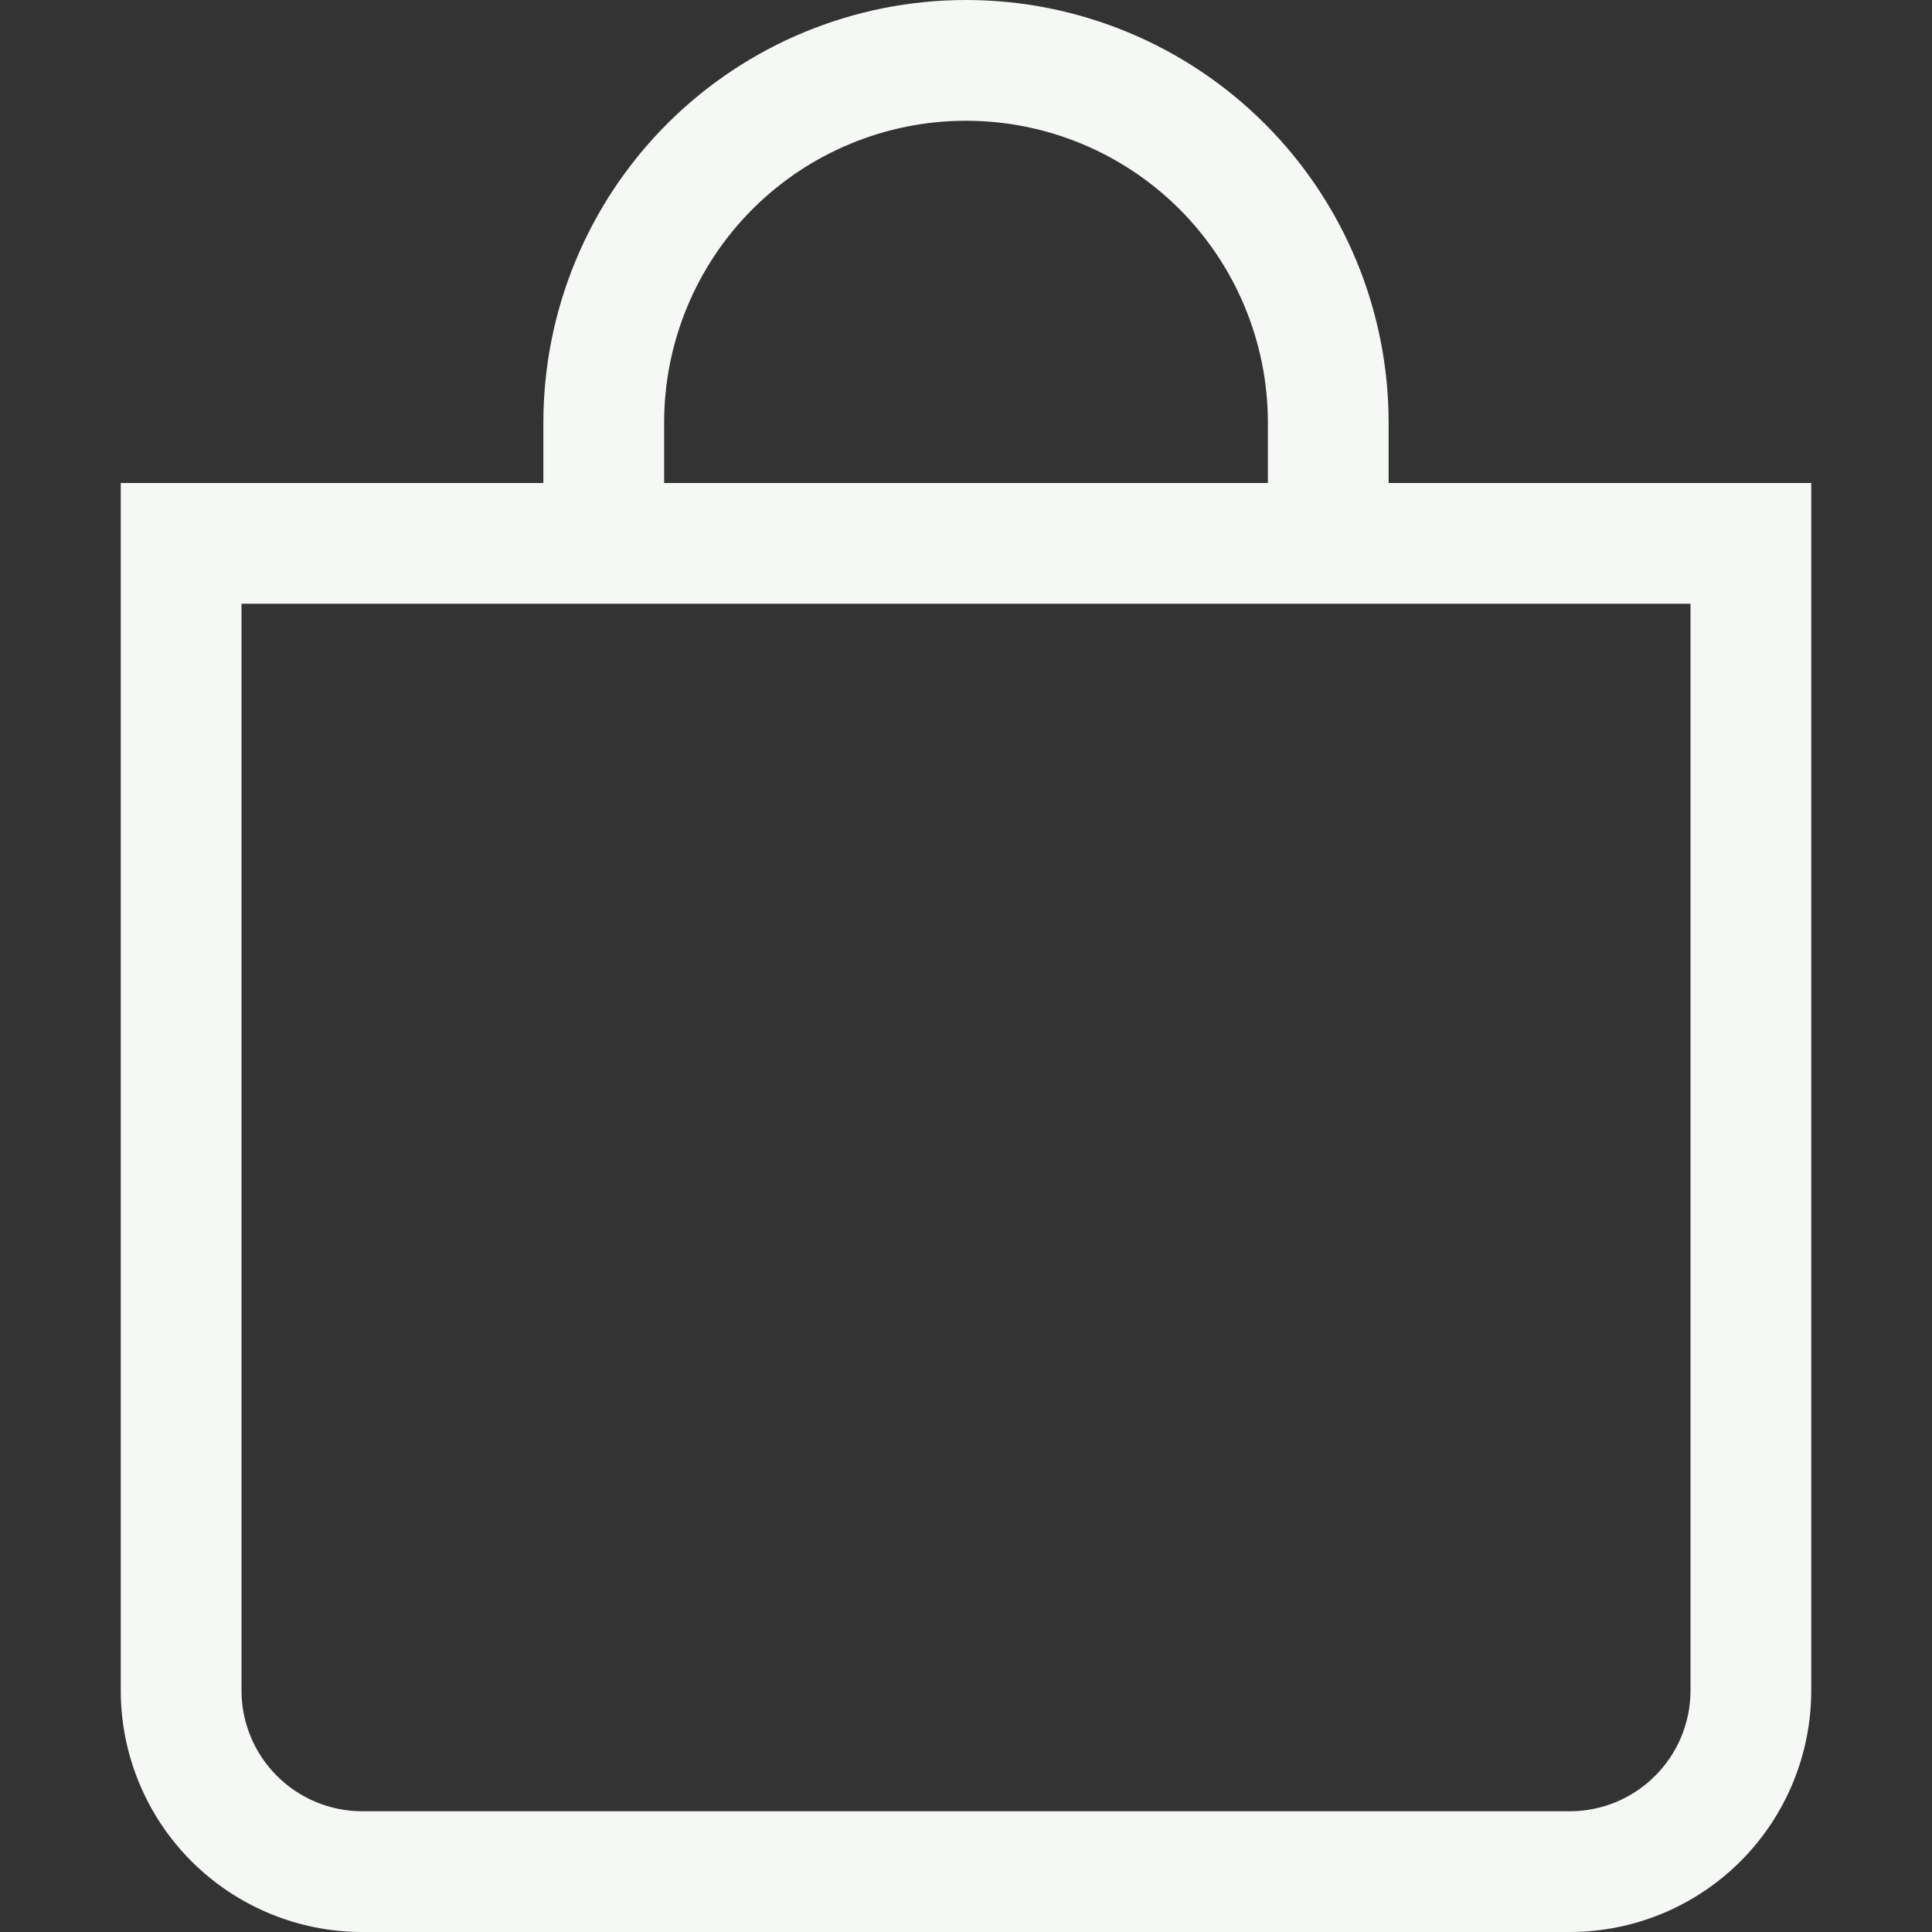 <svg width="28" height="28" viewBox="0 0 28 28" fill="none" xmlns="http://www.w3.org/2000/svg">
<rect x="0" y="0" width="28" height="28" fill="#333333" stroke="none"/>
<path d="M14 1.75C15.16 1.75 16.273 2.211 17.094 3.031C17.914 3.852 18.375 4.965 18.375 6.125V7H9.625V6.125C9.625 4.965 10.086 3.852 10.906 3.031C11.727 2.211 12.84 1.75 14 1.75V1.75ZM20.125 7V6.125C20.125 4.501 19.48 2.943 18.331 1.794C17.182 0.645 15.624 0 14 0C12.376 0 10.818 0.645 9.669 1.794C8.52 2.943 7.875 4.501 7.875 6.125V7H1.75V24.5C1.75 25.428 2.119 26.319 2.775 26.975C3.432 27.631 4.322 28 5.25 28H22.75C23.678 28 24.569 27.631 25.225 26.975C25.881 26.319 26.25 25.428 26.25 24.5V7H20.125ZM3.5 8.75H24.5V24.5C24.5 24.964 24.316 25.409 23.987 25.737C23.659 26.066 23.214 26.25 22.75 26.25H5.25C4.786 26.25 4.341 26.066 4.013 25.737C3.684 25.409 3.5 24.964 3.5 24.5V8.75Z" fill="#F5F8F5"/>
</svg>
